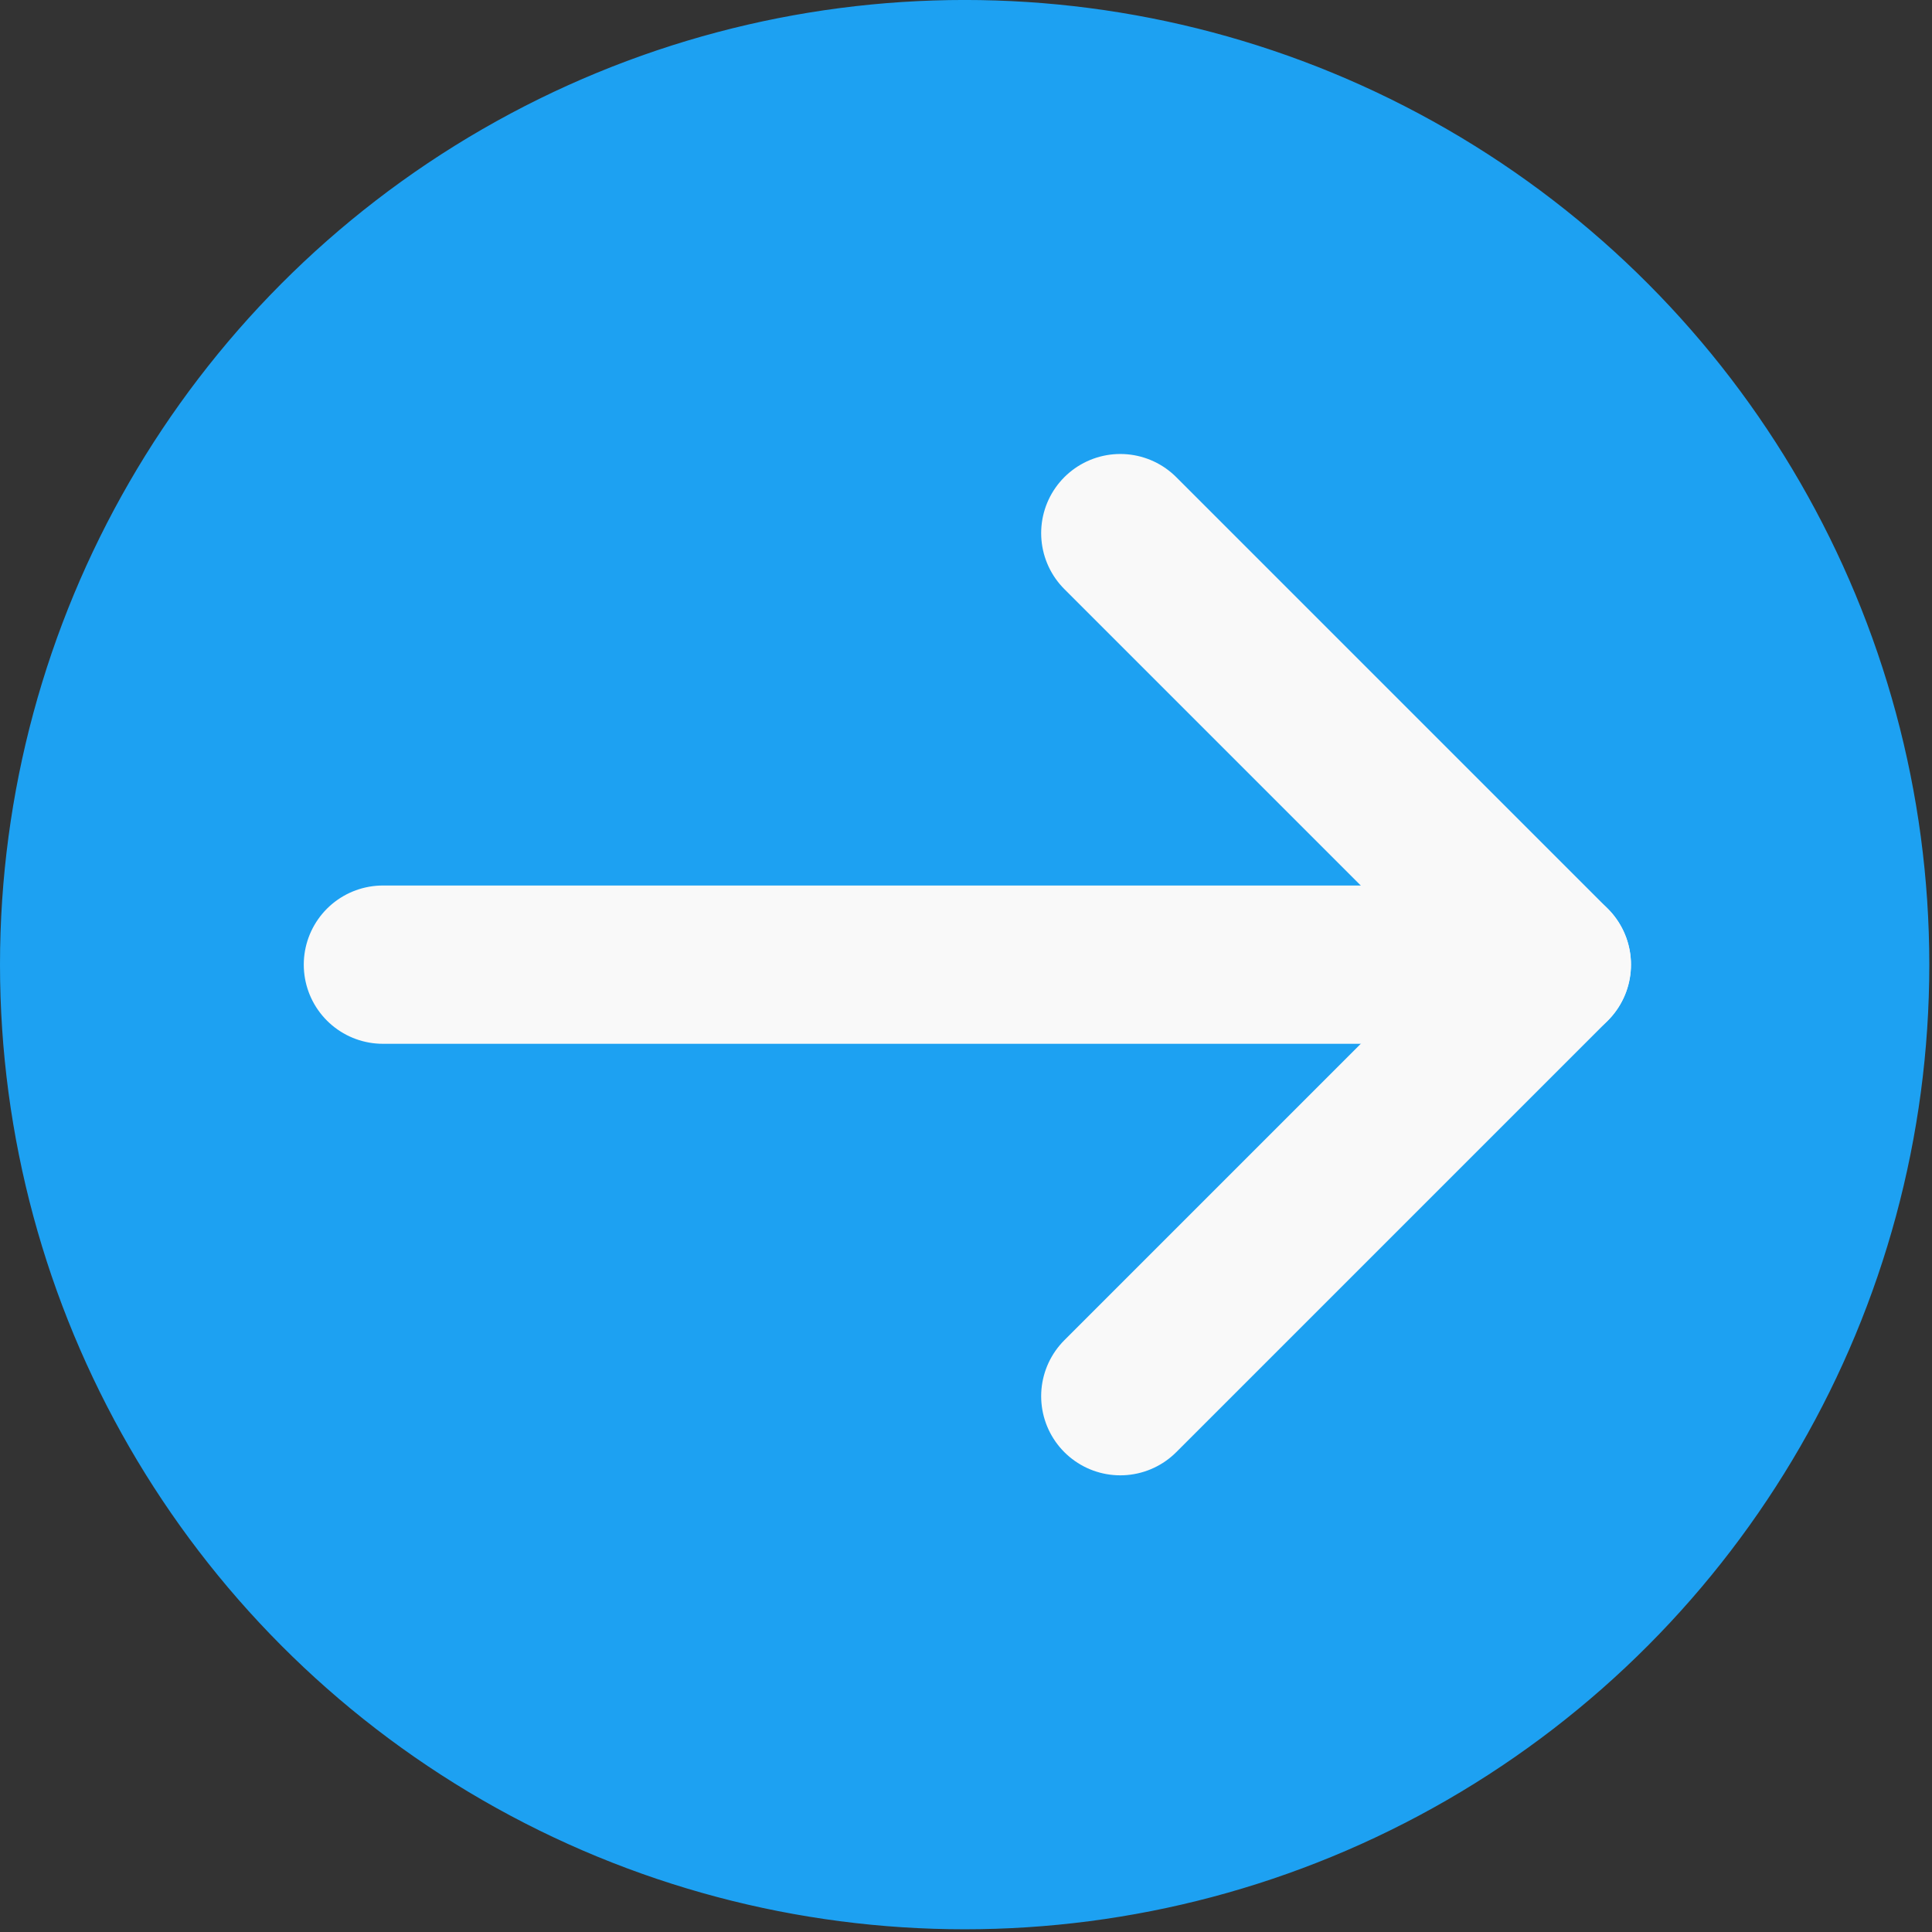 
<svg width="100%" height="100%" viewBox="0 0 415 415" version="1.1" xmlns="http://www.w3.org/2000/svg" xmlns:xlink="http://www.w3.org/1999/xlink" xml:space="preserve" xmlns:serif="http://www.serif.com/" style="fill-rule:evenodd;clip-rule:evenodd;stroke-linecap:round;stroke-linejoin:round;stroke-miterlimit:1.5;">
    <rect x="0" y="0" width="415" height="415" fill="#333333" stroke="none"/>
    <g transform="matrix(1,0,0,1,-852.644,-1796.41)">
        <g id="Artboard2" transform="matrix(1,0,0,1,-0.604,-0.5)">
            <rect x="692.604" y="1712.5" width="703.141" height="583.236" style="fill:none;"/>
            <g transform="matrix(1,0,0,1,158.282,128.226)">
                <circle cx="902.177" cy="1875.89" r="205.711" style="fill:rgb(29,161,242);stroke:rgb(29,161,242);stroke-width:3px;"/>
            </g>
            <g transform="matrix(1,0,0,1,11.578,0.5)">
                <path d="M923.921,2003.62L1199.05,2003.62" style="fill:none;"/>
                <g transform="matrix(1,-0,-0,1,841.67,1796.41)">
                    <path d="M240.645,114.517L333.339,207.211L240.645,299.905" style="fill:none;stroke:rgb(249,249,249);stroke-width:34px;stroke-linejoin:miter;stroke-miterlimit:10;"/>
                    <path d="M82.251,207.211L333.339,207.211" style="fill:none;stroke:rgb(249,249,249);stroke-width:34px;stroke-linejoin:miter;stroke-miterlimit:1;"/>
                </g>
            </g>
        </g>
    </g>
</svg>
